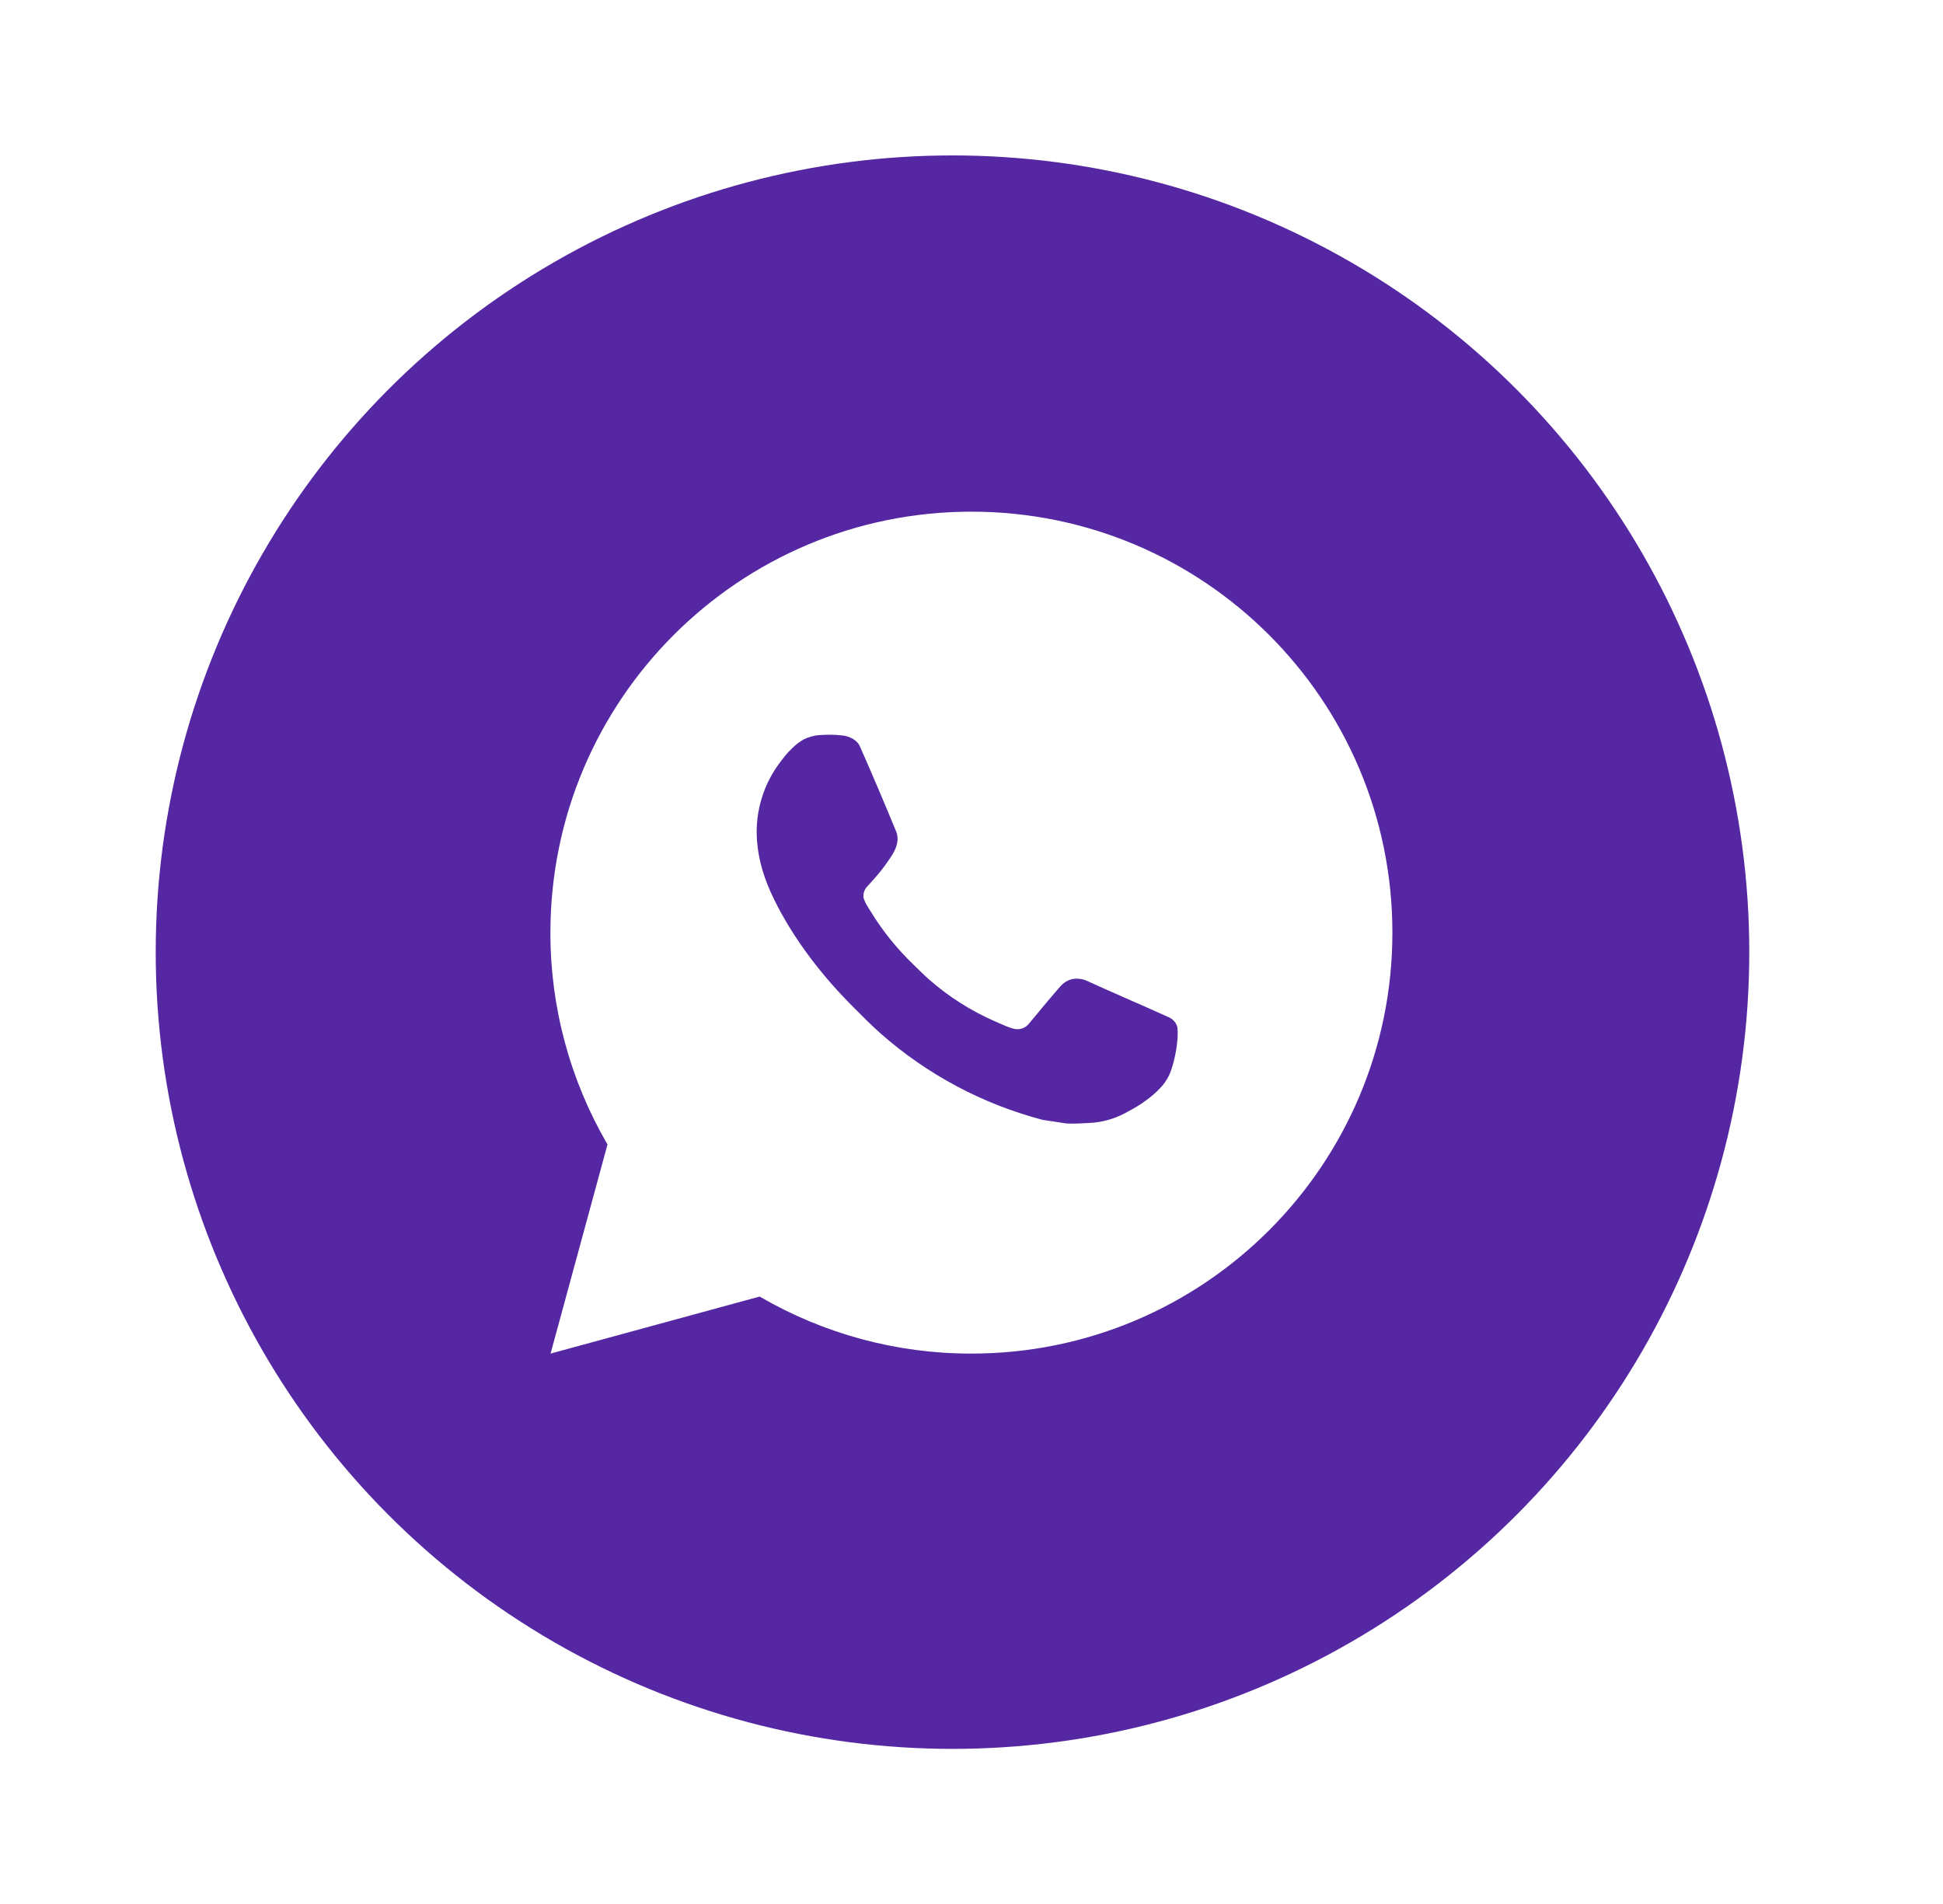 <svg width="50" height="49" viewBox="0 0 50 49" fill="none" xmlns="http://www.w3.org/2000/svg">
<g filter="url(#filter0_di_1_238)">
<circle cx="24.511" cy="20.504" r="20.504" fill="#5527A3"/>
</g>
<g filter="url(#filter1_d_1_238)">
<path d="M14.168 30.835L15.633 25.453C14.668 23.798 14.161 21.917 14.164 20.001C14.164 14.018 19.014 9.168 24.997 9.168C30.981 9.168 35.831 14.018 35.831 20.001C35.831 25.985 30.981 30.835 24.997 30.835C23.083 30.838 21.202 30.331 19.548 29.367L14.168 30.835ZM21.088 14.918C20.948 14.927 20.811 14.964 20.686 15.027C20.568 15.093 20.461 15.176 20.367 15.274C20.237 15.396 20.164 15.502 20.084 15.605C19.684 16.126 19.469 16.766 19.472 17.423C19.475 17.954 19.613 18.471 19.83 18.954C20.273 19.931 21.002 20.965 21.965 21.924C22.197 22.155 22.423 22.387 22.667 22.602C23.863 23.655 25.287 24.414 26.827 24.819L27.444 24.913C27.644 24.924 27.844 24.909 28.046 24.899C28.361 24.883 28.669 24.797 28.948 24.649C29.128 24.553 29.213 24.506 29.363 24.41C29.363 24.41 29.41 24.38 29.499 24.313C29.645 24.205 29.735 24.128 29.856 24.001C29.946 23.908 30.024 23.798 30.084 23.674C30.168 23.497 30.253 23.16 30.287 22.88C30.313 22.665 30.306 22.548 30.302 22.476C30.298 22.36 30.202 22.239 30.097 22.189L29.466 21.906C29.466 21.906 28.524 21.495 27.948 21.233C27.888 21.207 27.823 21.192 27.757 21.189C27.683 21.181 27.608 21.189 27.537 21.213C27.466 21.237 27.402 21.275 27.347 21.326V21.324C27.342 21.324 27.269 21.386 26.486 22.335C26.441 22.395 26.379 22.441 26.308 22.466C26.237 22.491 26.16 22.494 26.087 22.476C26.017 22.457 25.948 22.433 25.88 22.404C25.746 22.348 25.699 22.326 25.607 22.286L25.602 22.284C24.982 22.013 24.408 21.648 23.901 21.201C23.765 21.081 23.638 20.951 23.508 20.826C23.082 20.418 22.71 19.956 22.403 19.452L22.339 19.349C22.293 19.28 22.256 19.205 22.228 19.127C22.187 18.968 22.294 18.84 22.294 18.84C22.294 18.84 22.558 18.552 22.68 18.396C22.782 18.266 22.877 18.131 22.965 17.992C23.093 17.786 23.133 17.575 23.066 17.411C22.762 16.67 22.448 15.932 22.125 15.2C22.062 15.055 21.872 14.951 21.7 14.93C21.641 14.924 21.583 14.917 21.524 14.913C21.379 14.906 21.233 14.908 21.088 14.918Z" fill="white"/>
</g>
<defs>
<filter id="filter0_di_1_238" x="0.008" y="0" width="49.007" height="49.007" filterUnits="userSpaceOnUse" color-interpolation-filters="sRGB">
<feFlood flood-opacity="0" result="BackgroundImageFix"/>
<feColorMatrix in="SourceAlpha" type="matrix" values="0 0 0 0 0 0 0 0 0 0 0 0 0 0 0 0 0 0 127 0" result="hardAlpha"/>
<feOffset dy="4"/>
<feGaussianBlur stdDeviation="2"/>
<feComposite in2="hardAlpha" operator="out"/>
<feColorMatrix type="matrix" values="0 0 0 0 0 0 0 0 0 0 0 0 0 0 0 0 0 0 0.25 0"/>
<feBlend mode="normal" in2="BackgroundImageFix" result="effect1_dropShadow_1_238"/>
<feBlend mode="normal" in="SourceGraphic" in2="effect1_dropShadow_1_238" result="shape"/>
<feColorMatrix in="SourceAlpha" type="matrix" values="0 0 0 0 0 0 0 0 0 0 0 0 0 0 0 0 0 0 127 0" result="hardAlpha"/>
<feOffset/>
<feGaussianBlur stdDeviation="10"/>
<feComposite in2="hardAlpha" operator="arithmetic" k2="-1" k3="1"/>
<feColorMatrix type="matrix" values="0 0 0 0 1 0 0 0 0 1 0 0 0 0 1 0 0 0 0.4 0"/>
<feBlend mode="normal" in2="shape" result="effect2_innerShadow_1_238"/>
</filter>
<filter id="filter1_d_1_238" x="10.164" y="9.168" width="29.667" height="29.667" filterUnits="userSpaceOnUse" color-interpolation-filters="sRGB">
<feFlood flood-opacity="0" result="BackgroundImageFix"/>
<feColorMatrix in="SourceAlpha" type="matrix" values="0 0 0 0 0 0 0 0 0 0 0 0 0 0 0 0 0 0 127 0" result="hardAlpha"/>
<feOffset dy="4"/>
<feGaussianBlur stdDeviation="2"/>
<feComposite in2="hardAlpha" operator="out"/>
<feColorMatrix type="matrix" values="0 0 0 0 0 0 0 0 0 0 0 0 0 0 0 0 0 0 0.25 0"/>
<feBlend mode="normal" in2="BackgroundImageFix" result="effect1_dropShadow_1_238"/>
<feBlend mode="normal" in="SourceGraphic" in2="effect1_dropShadow_1_238" result="shape"/>
</filter>
</defs>
</svg>
